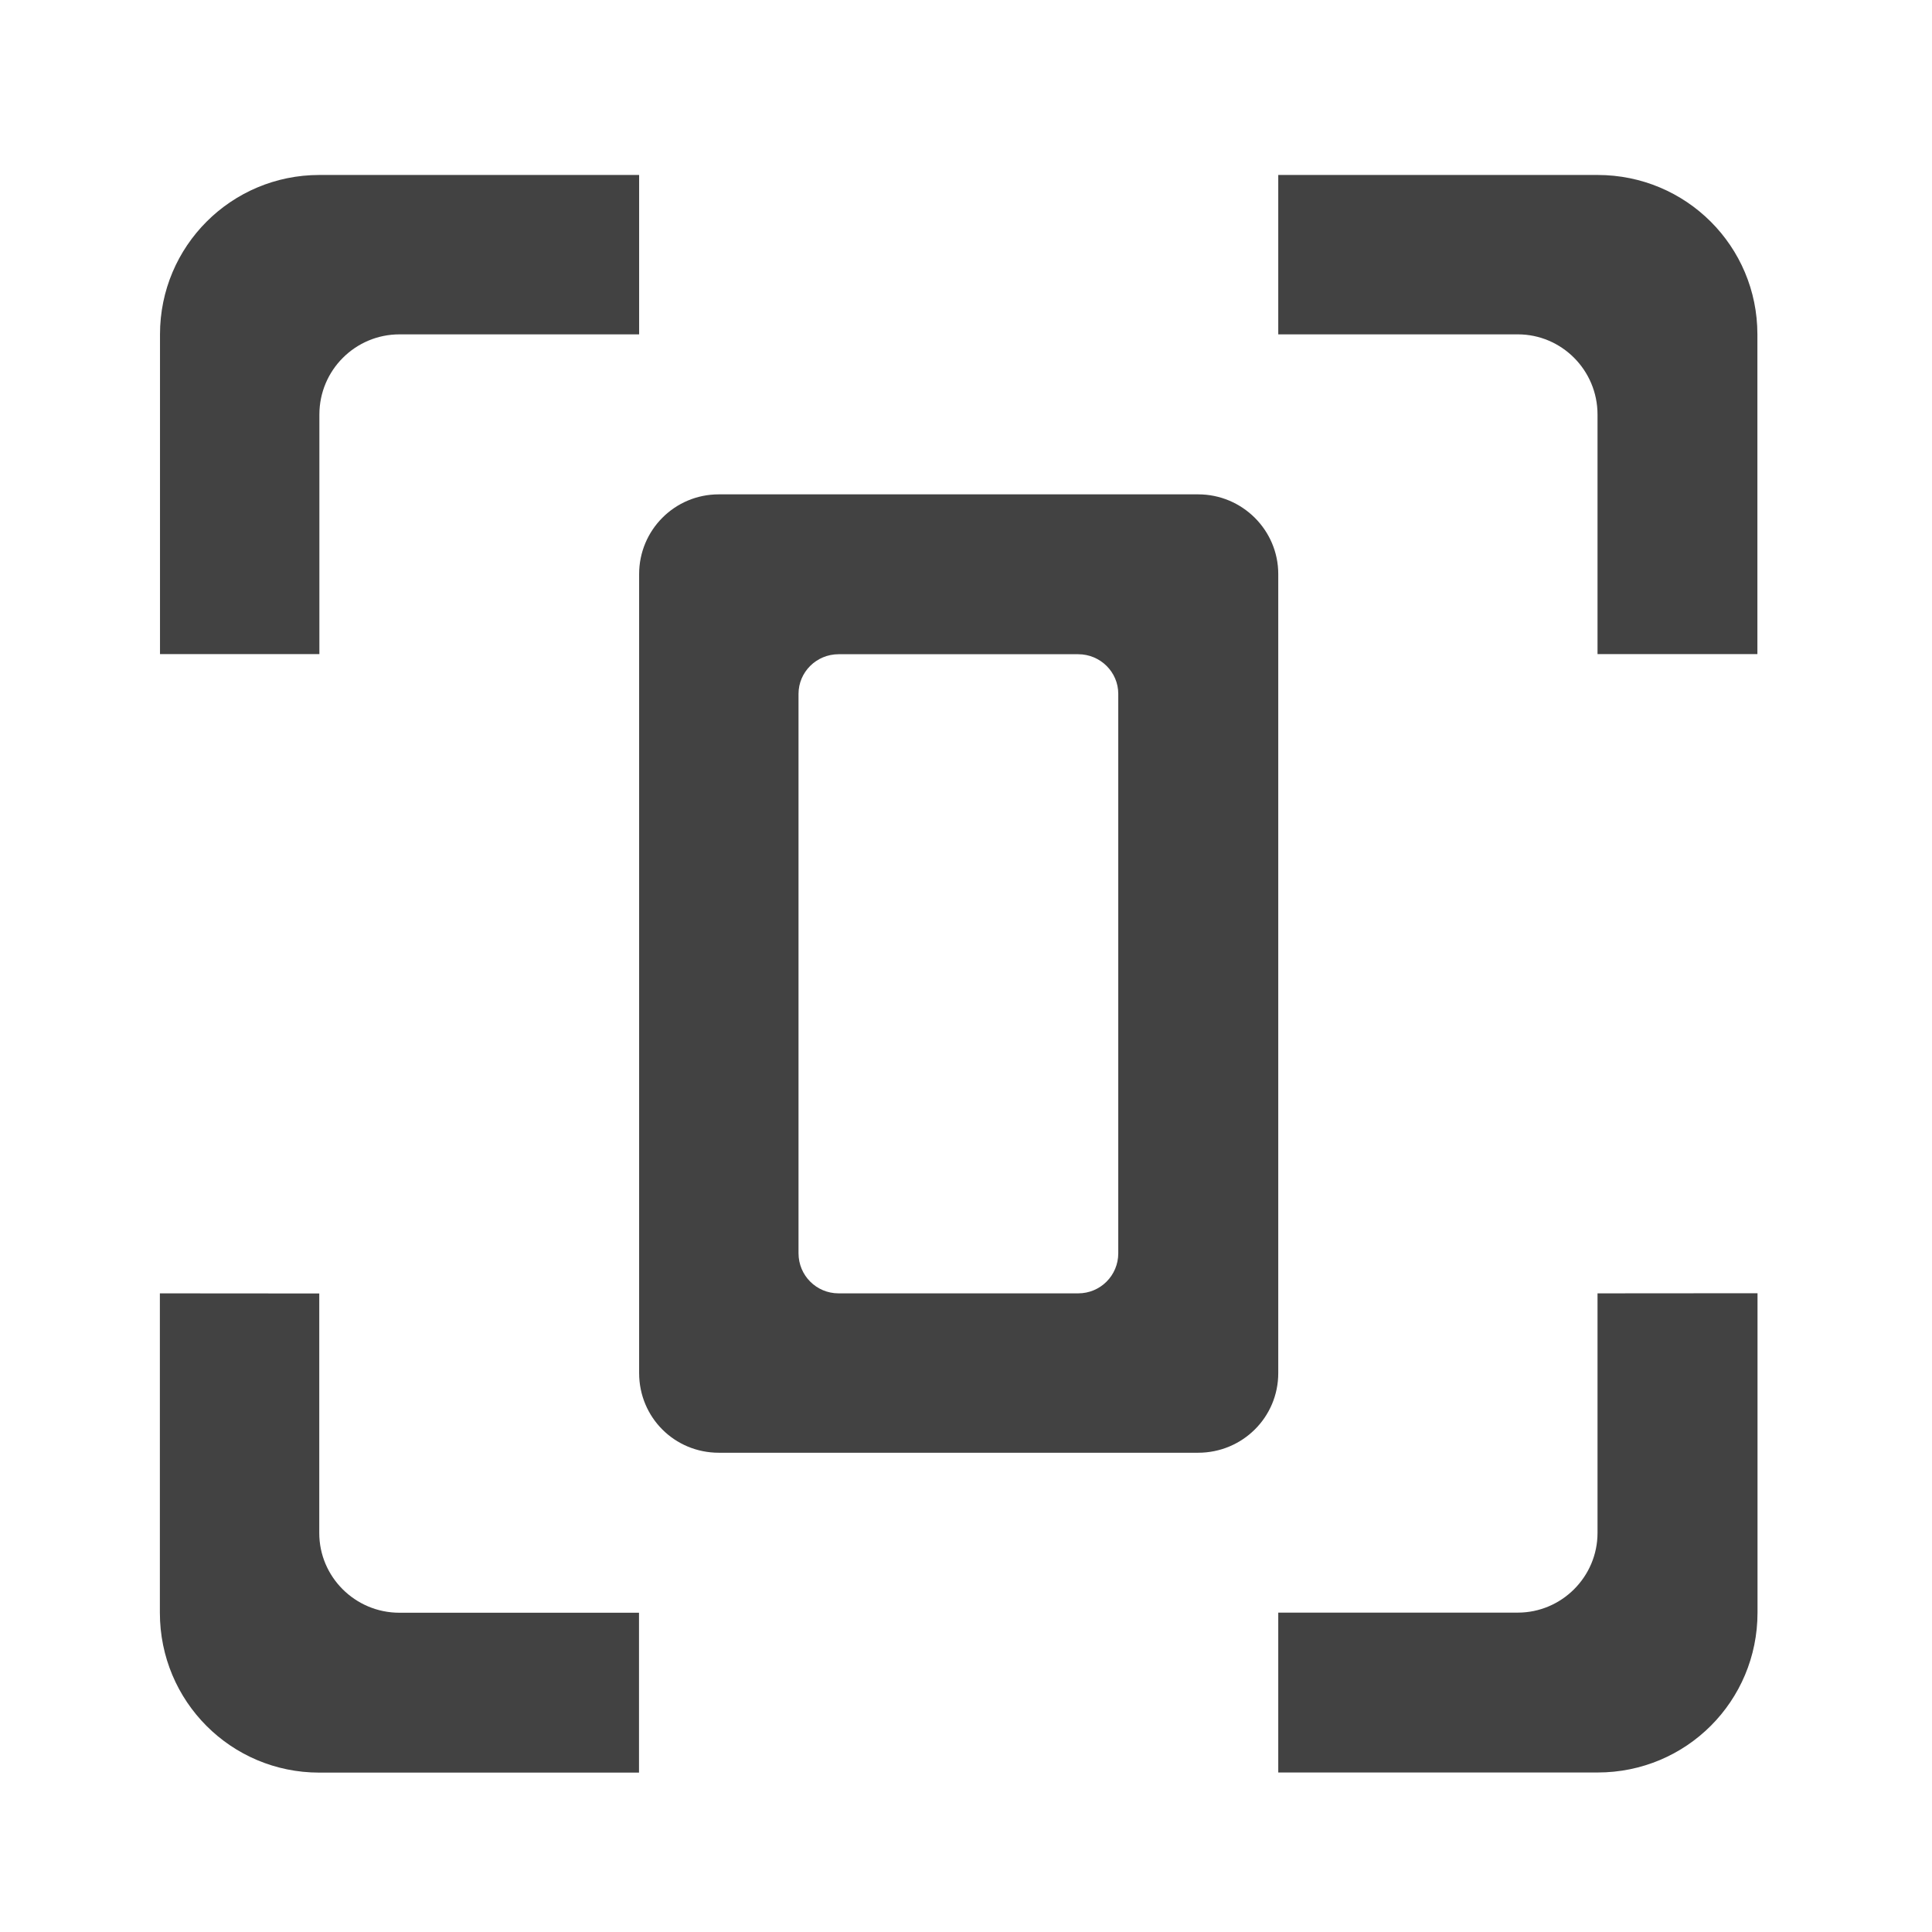 <svg height="16" viewBox="0 0 16 16" width="16" xmlns="http://www.w3.org/2000/svg"><g fill="#424242"><path d="m2.645 1.449c-.73 0-1.32.59-1.32 1.32v2.648h1.32v-1.984c0-.367.297-.664.664-.664h1.984v-1.32zm7.941 0v1.32h1.984c.363 0 .66.297.66.664v1.984h1.324v-2.648c0-.73-.59-1.32-1.324-1.32zm-9.262 9.262v2.645c0 .734.59 1.324 1.32 1.324h2.648v-1.324h-1.984c-.367 0-.664-.297-.664-.66v-1.984zm11.906 0v1.984c0 .363-.297.66-.66.66h-1.984v1.324h2.645c.734 0 1.324-.59 1.324-1.324v-2.645zm0 0"/><path d="m5.953 4.094c-.367 0-.66.297-.66.66v6.617c0 .367.293.66.66.66h3.969c.367 0 .664-.293.664-.66v-6.617c0-.363-.297-.66-.664-.66zm.992 1.324h1.984c.184 0 .332.148.332.328v4.633c0 .184-.148.332-.332.332h-1.984c-.184 0-.332-.148-.332-.332v-4.633c0-.18.148-.328.332-.328zm0 0"/></g></svg>
